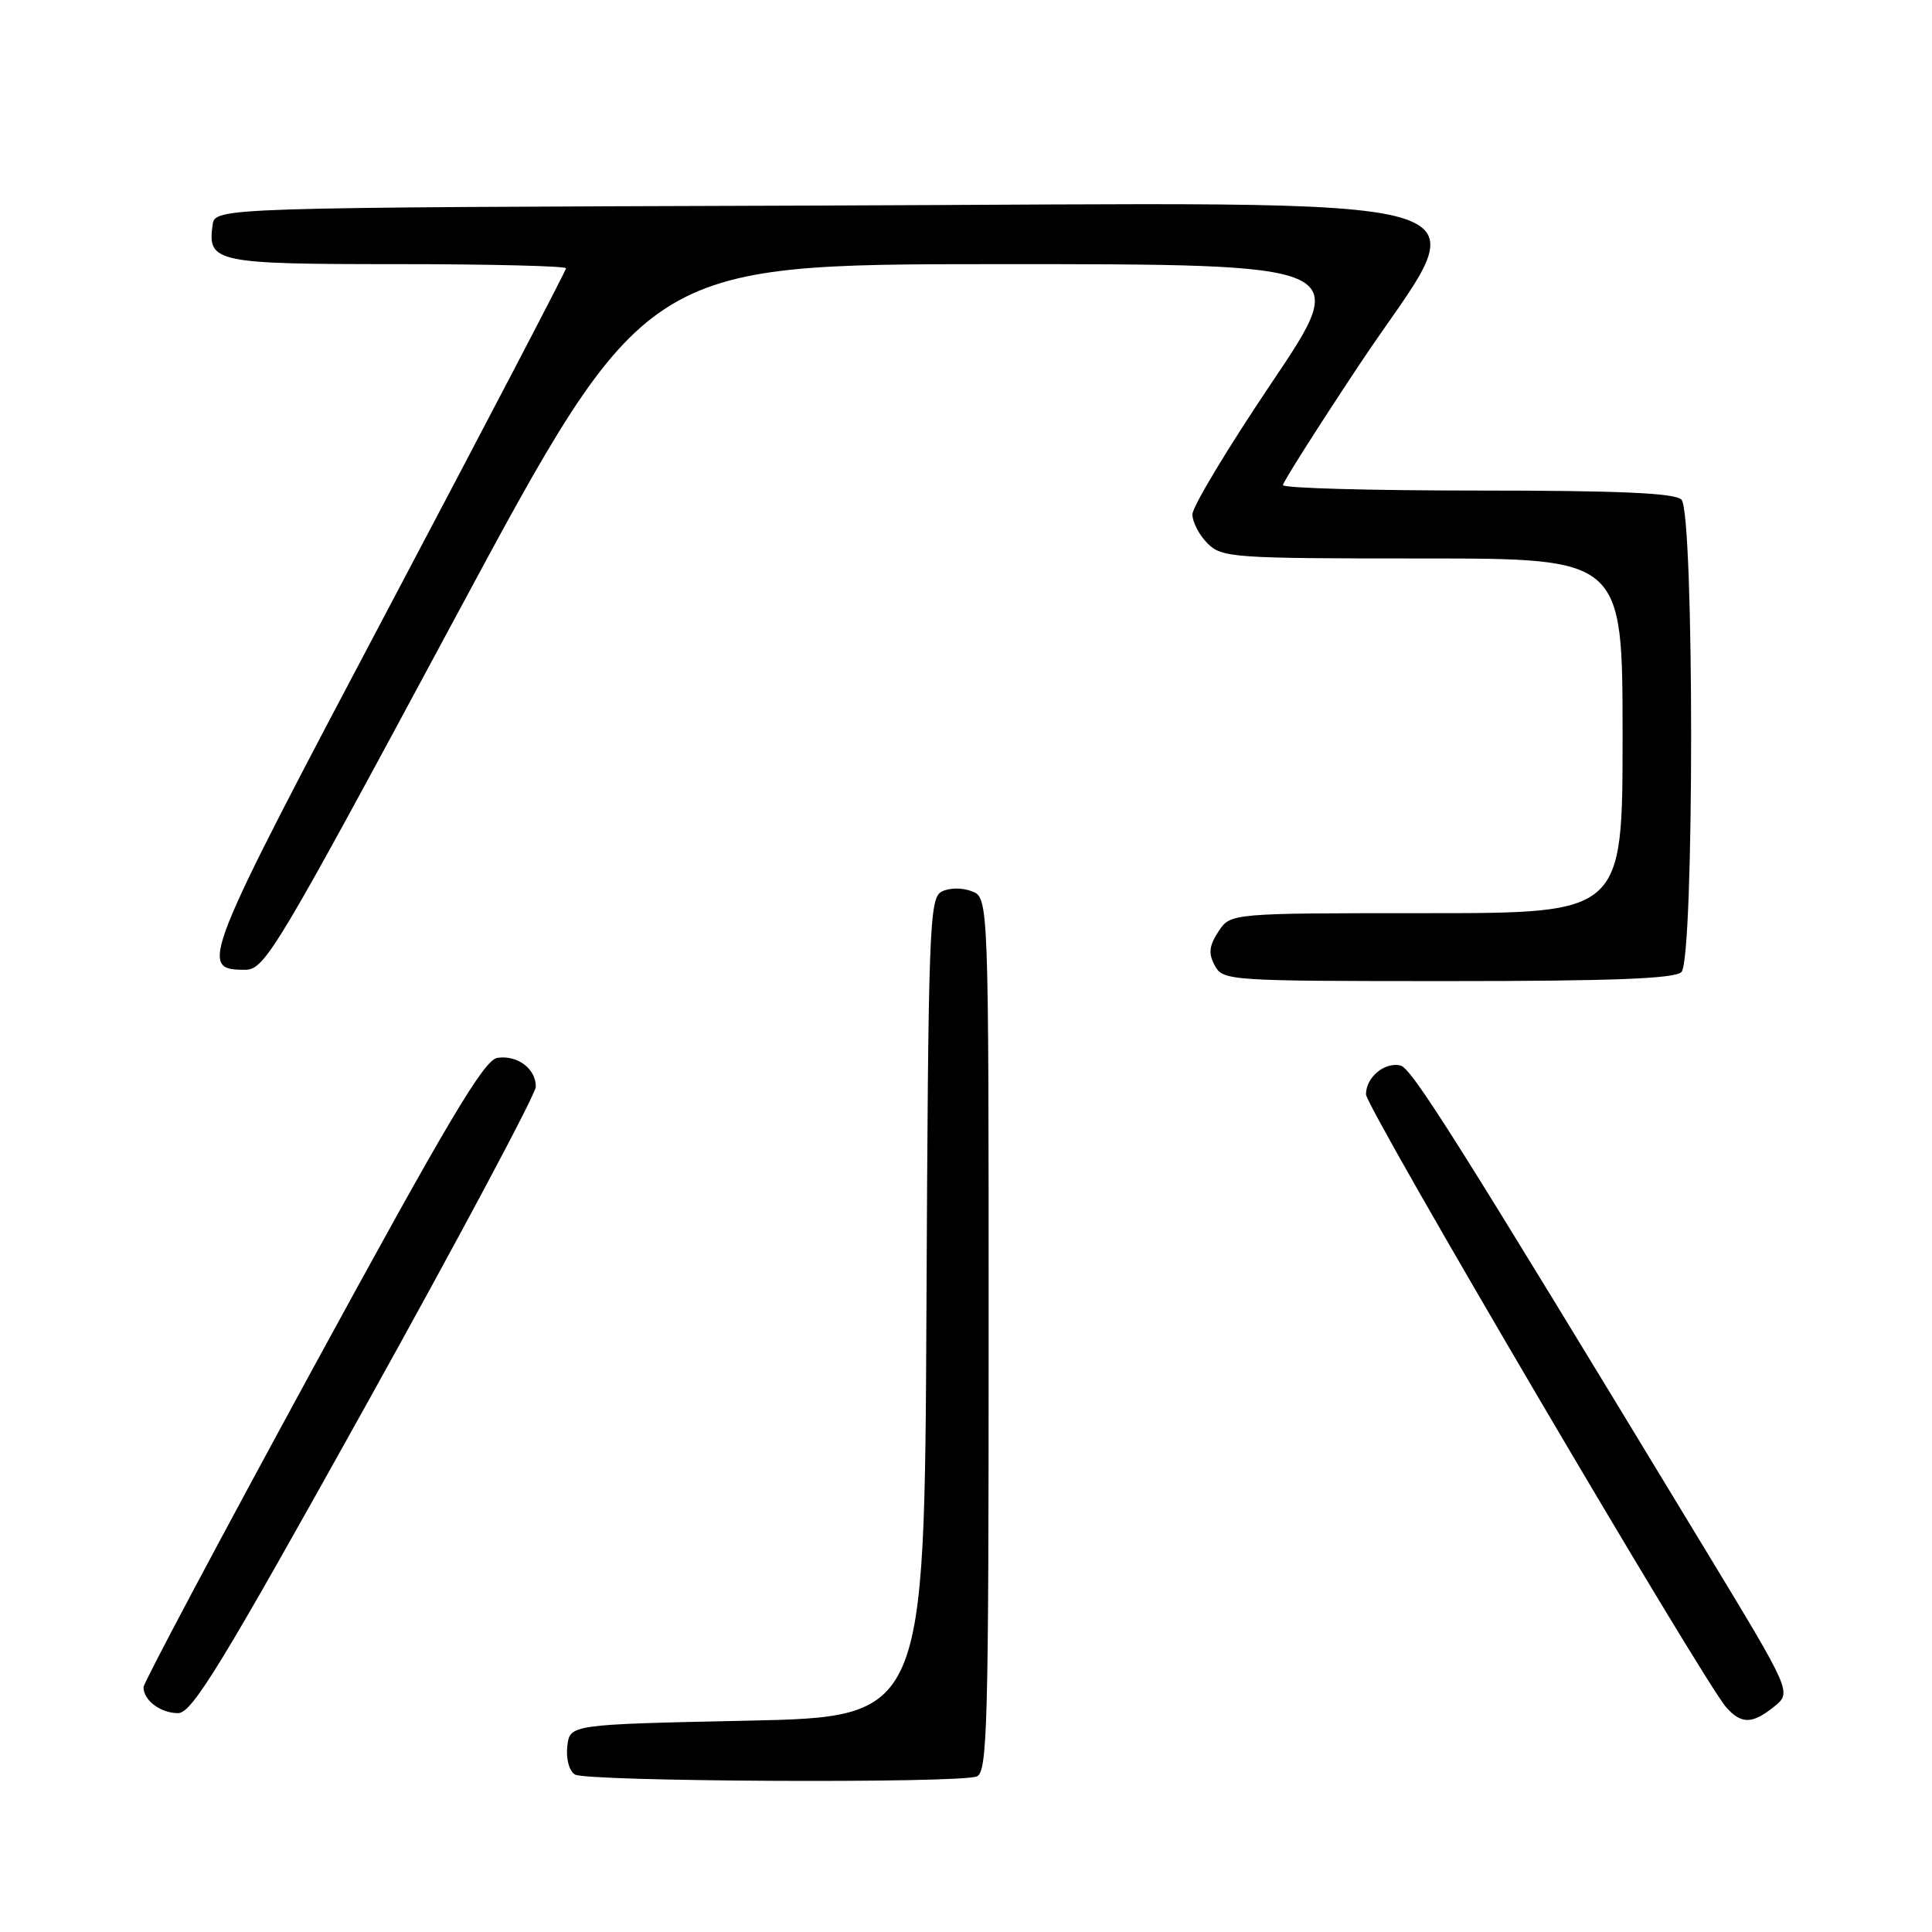 <?xml version="1.0" encoding="UTF-8" standalone="no"?>
<!DOCTYPE svg PUBLIC "-//W3C//DTD SVG 1.1//EN" "http://www.w3.org/Graphics/SVG/1.1/DTD/svg11.dtd" >
<svg xmlns="http://www.w3.org/2000/svg" xmlns:xlink="http://www.w3.org/1999/xlink" version="1.1" viewBox="0 0 256 256">
 <g >
 <path fill="currentColor"
d=" M 129.42 235.39 C 130.84 234.85 131.00 228.76 131.00 176.86 C 131.00 118.94 131.00 118.94 128.75 118.09 C 127.47 117.60 125.75 117.63 124.76 118.15 C 123.14 119.00 123.00 122.91 122.76 173.28 C 122.50 227.50 122.50 227.50 99.00 228.00 C 75.50 228.50 75.50 228.50 75.17 231.39 C 74.98 233.03 75.41 234.65 76.17 235.13 C 77.68 236.08 126.98 236.33 129.42 235.39 Z  M 235.10 226.12 C 237.42 224.24 237.42 224.24 225.98 205.37 C 192.68 150.44 187.03 141.47 185.53 141.17 C 183.41 140.73 181.00 142.77 181.00 145.01 C 181.00 146.76 225.75 222.89 228.75 226.25 C 230.75 228.49 232.21 228.46 235.10 226.12 Z  M 48.40 186.37 C 60.83 164.02 71.00 144.95 71.00 143.99 C 71.00 141.60 68.57 139.78 65.91 140.17 C 64.13 140.44 59.34 148.51 41.37 181.50 C 29.09 204.05 19.03 222.97 19.02 223.55 C 18.99 225.29 21.26 227.00 23.60 227.00 C 25.45 227.00 29.31 220.68 48.40 186.37 Z  M 222.80 128.80 C 224.51 127.09 224.51 67.91 222.80 66.20 C 221.93 65.33 214.53 65.00 195.80 65.00 C 181.61 65.00 170.00 64.68 170.00 64.28 C 170.00 63.89 174.54 56.73 180.08 48.38 C 195.77 24.75 203.26 26.94 107.72 27.24 C 28.50 27.50 28.50 27.50 28.17 29.81 C 27.47 34.77 28.54 35.00 52.62 35.00 C 64.93 35.00 75.00 35.25 75.00 35.55 C 75.00 35.86 64.37 56.20 51.39 80.76 C 26.64 127.57 26.27 128.50 32.48 128.50 C 35.10 128.50 36.55 126.06 60.37 81.75 C 85.50 35.01 85.50 35.01 132.29 35.00 C 179.07 35.00 179.07 35.00 168.54 50.66 C 162.74 59.27 158.00 67.14 158.00 68.16 C 158.00 69.17 158.90 70.90 160.00 72.00 C 161.90 73.90 163.33 74.00 188.50 74.00 C 215.00 74.00 215.00 74.00 215.00 97.50 C 215.00 121.00 215.00 121.00 189.02 121.00 C 163.05 121.00 163.05 121.00 161.45 123.43 C 160.21 125.33 160.10 126.33 160.96 127.93 C 162.04 129.95 162.77 130.00 191.84 130.00 C 213.65 130.00 221.92 129.68 222.80 128.80 Z "/>
</g>
</svg>